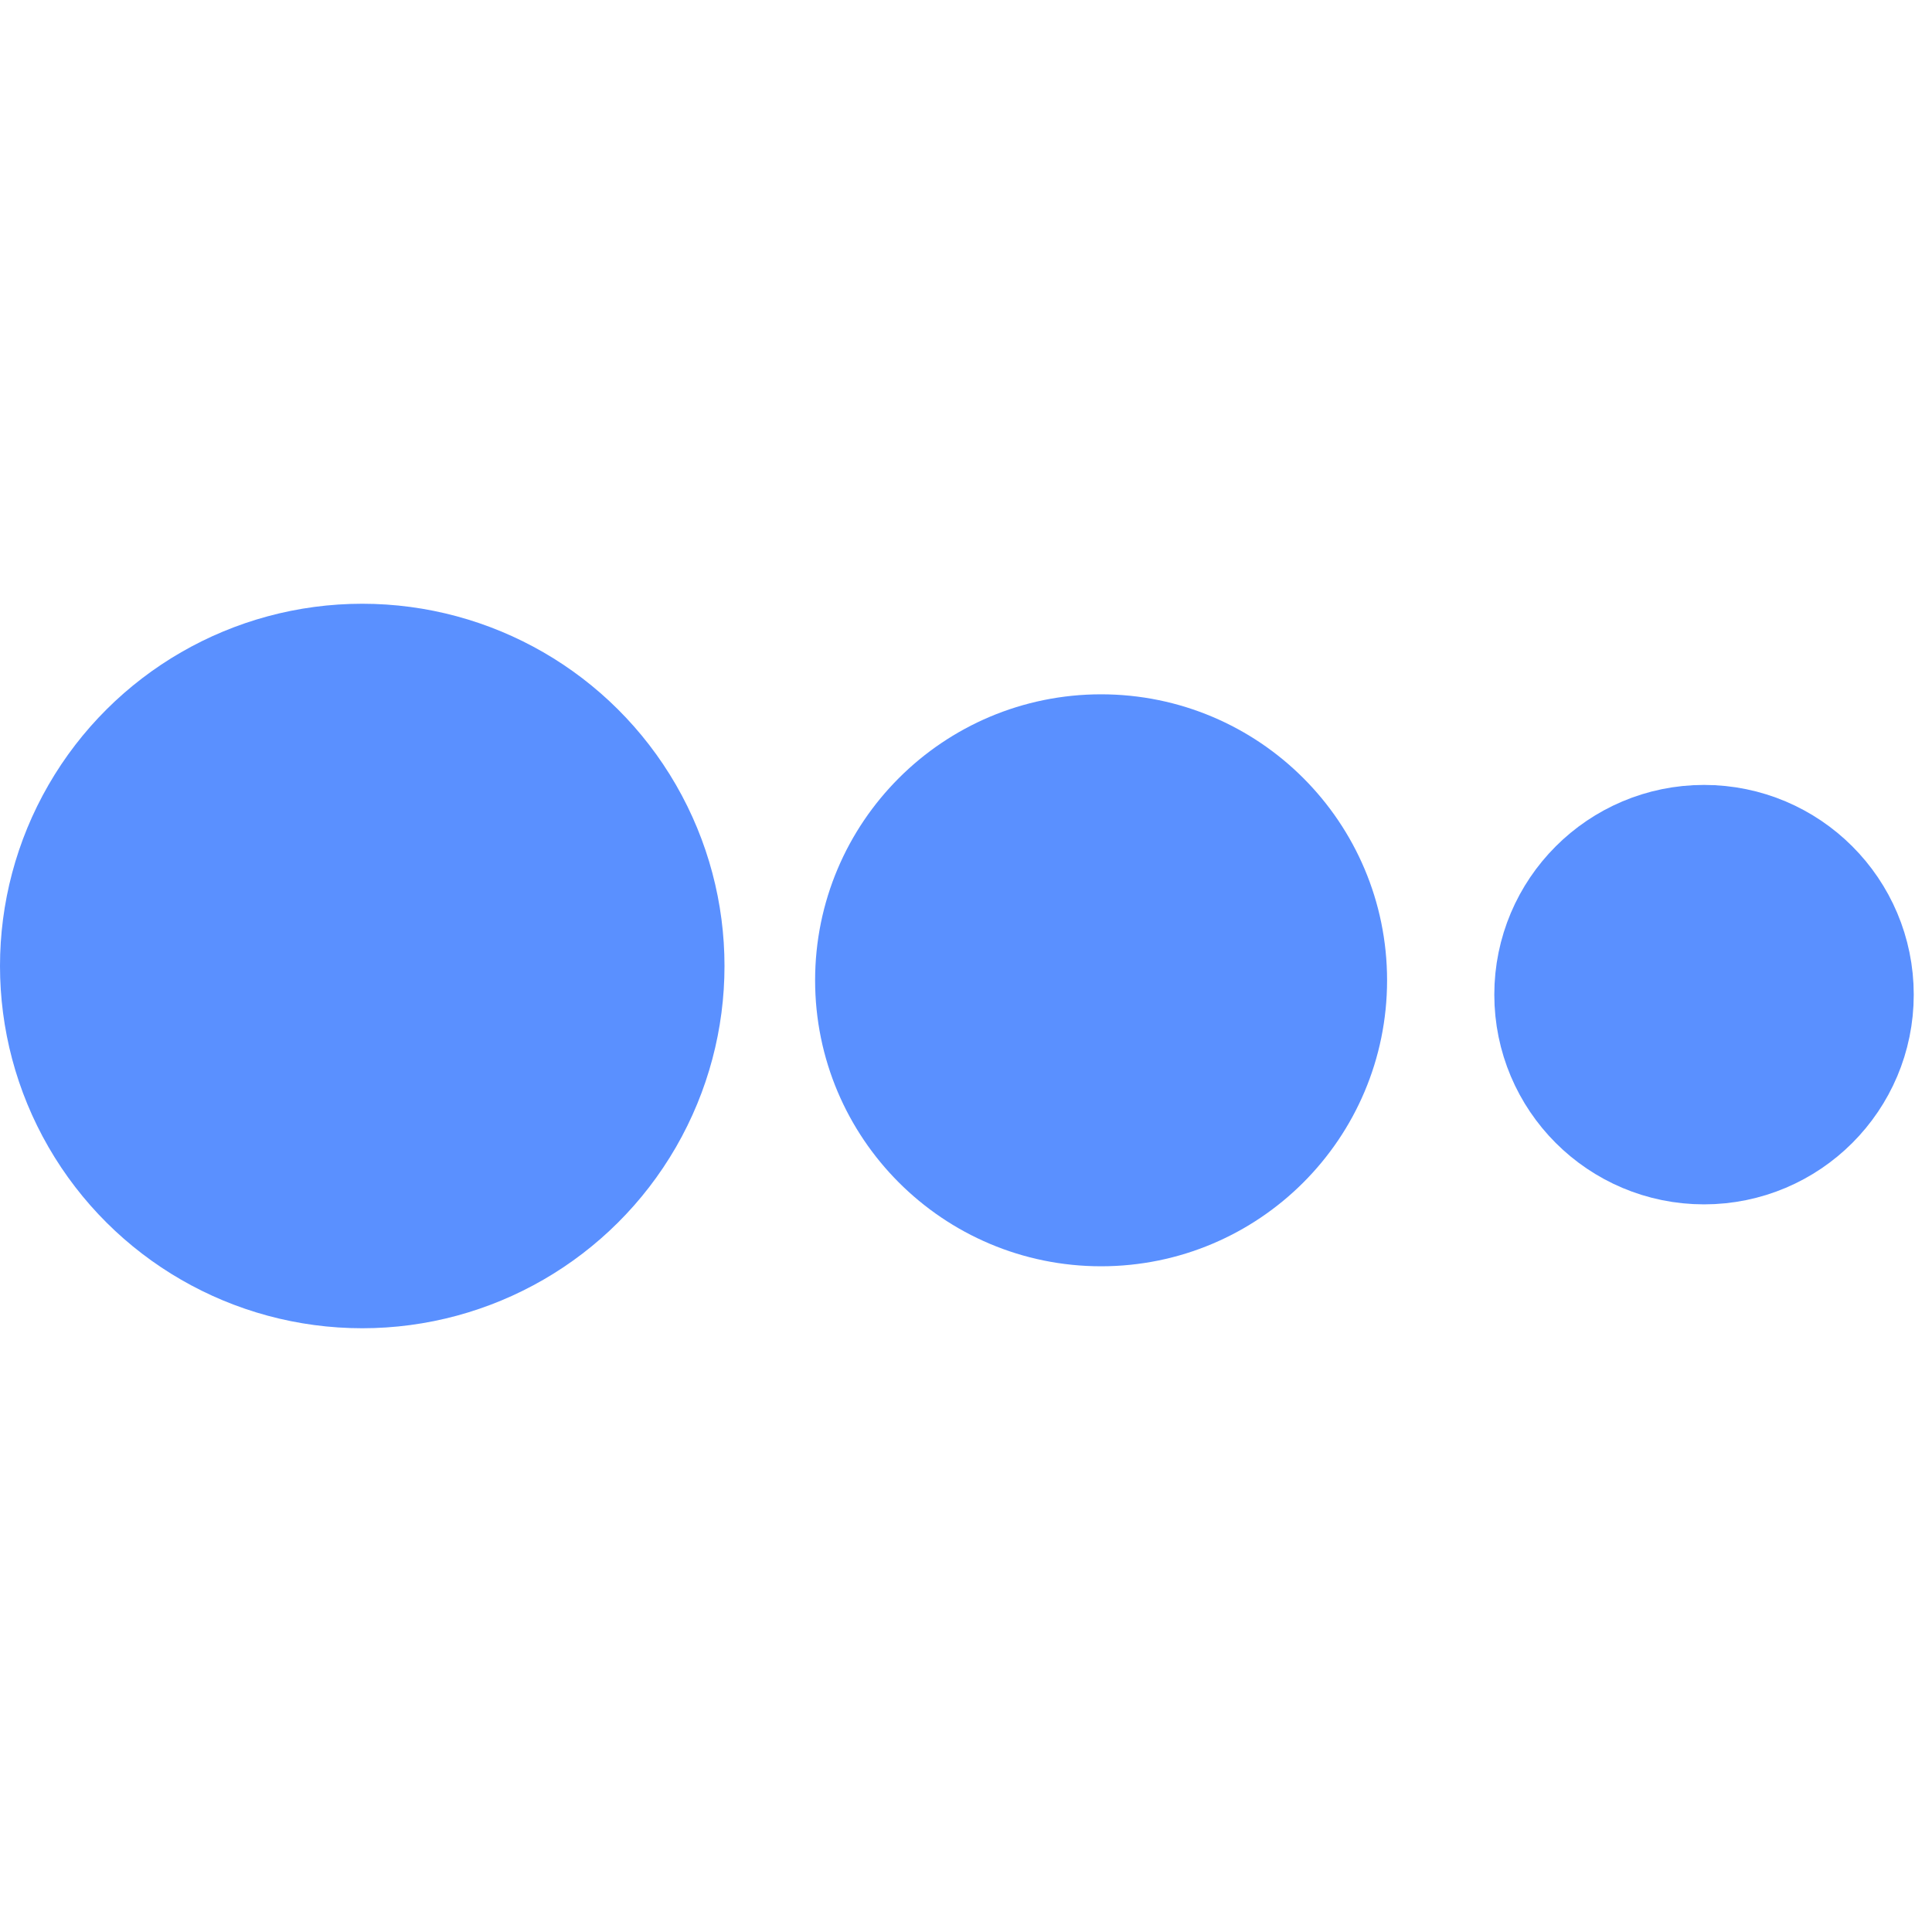 <svg width="24" height="24" viewBox="0 0 40 15" fill="none" xmlns="http://www.w3.org/2000/svg">
<path d="M35.28 5.251C33.71 5.251 32.438 6.524 32.438 8.093C32.438 9.663 33.71 10.935 35.28 10.935C36.85 10.935 38.122 9.663 38.122 8.093C38.122 6.524 36.85 5.251 35.28 5.251Z" fill="#5A90FF" stroke="#5A90FF" stroke-width="3"/>
<circle cx="5.921" cy="5.921" r="4.421" transform="matrix(4.37114e-08 -1 -1 -4.37114e-08 28.718 13.717)" fill="#5A90FF" stroke="#5A90FF" stroke-width="3"/>
<circle cx="7.5" cy="7.5" r="6" transform="matrix(4.37114e-08 -1 -1 -4.37114e-08 15 15)" fill="#5A90FF" stroke="#5A90FF" stroke-width="3"/>
</svg>
